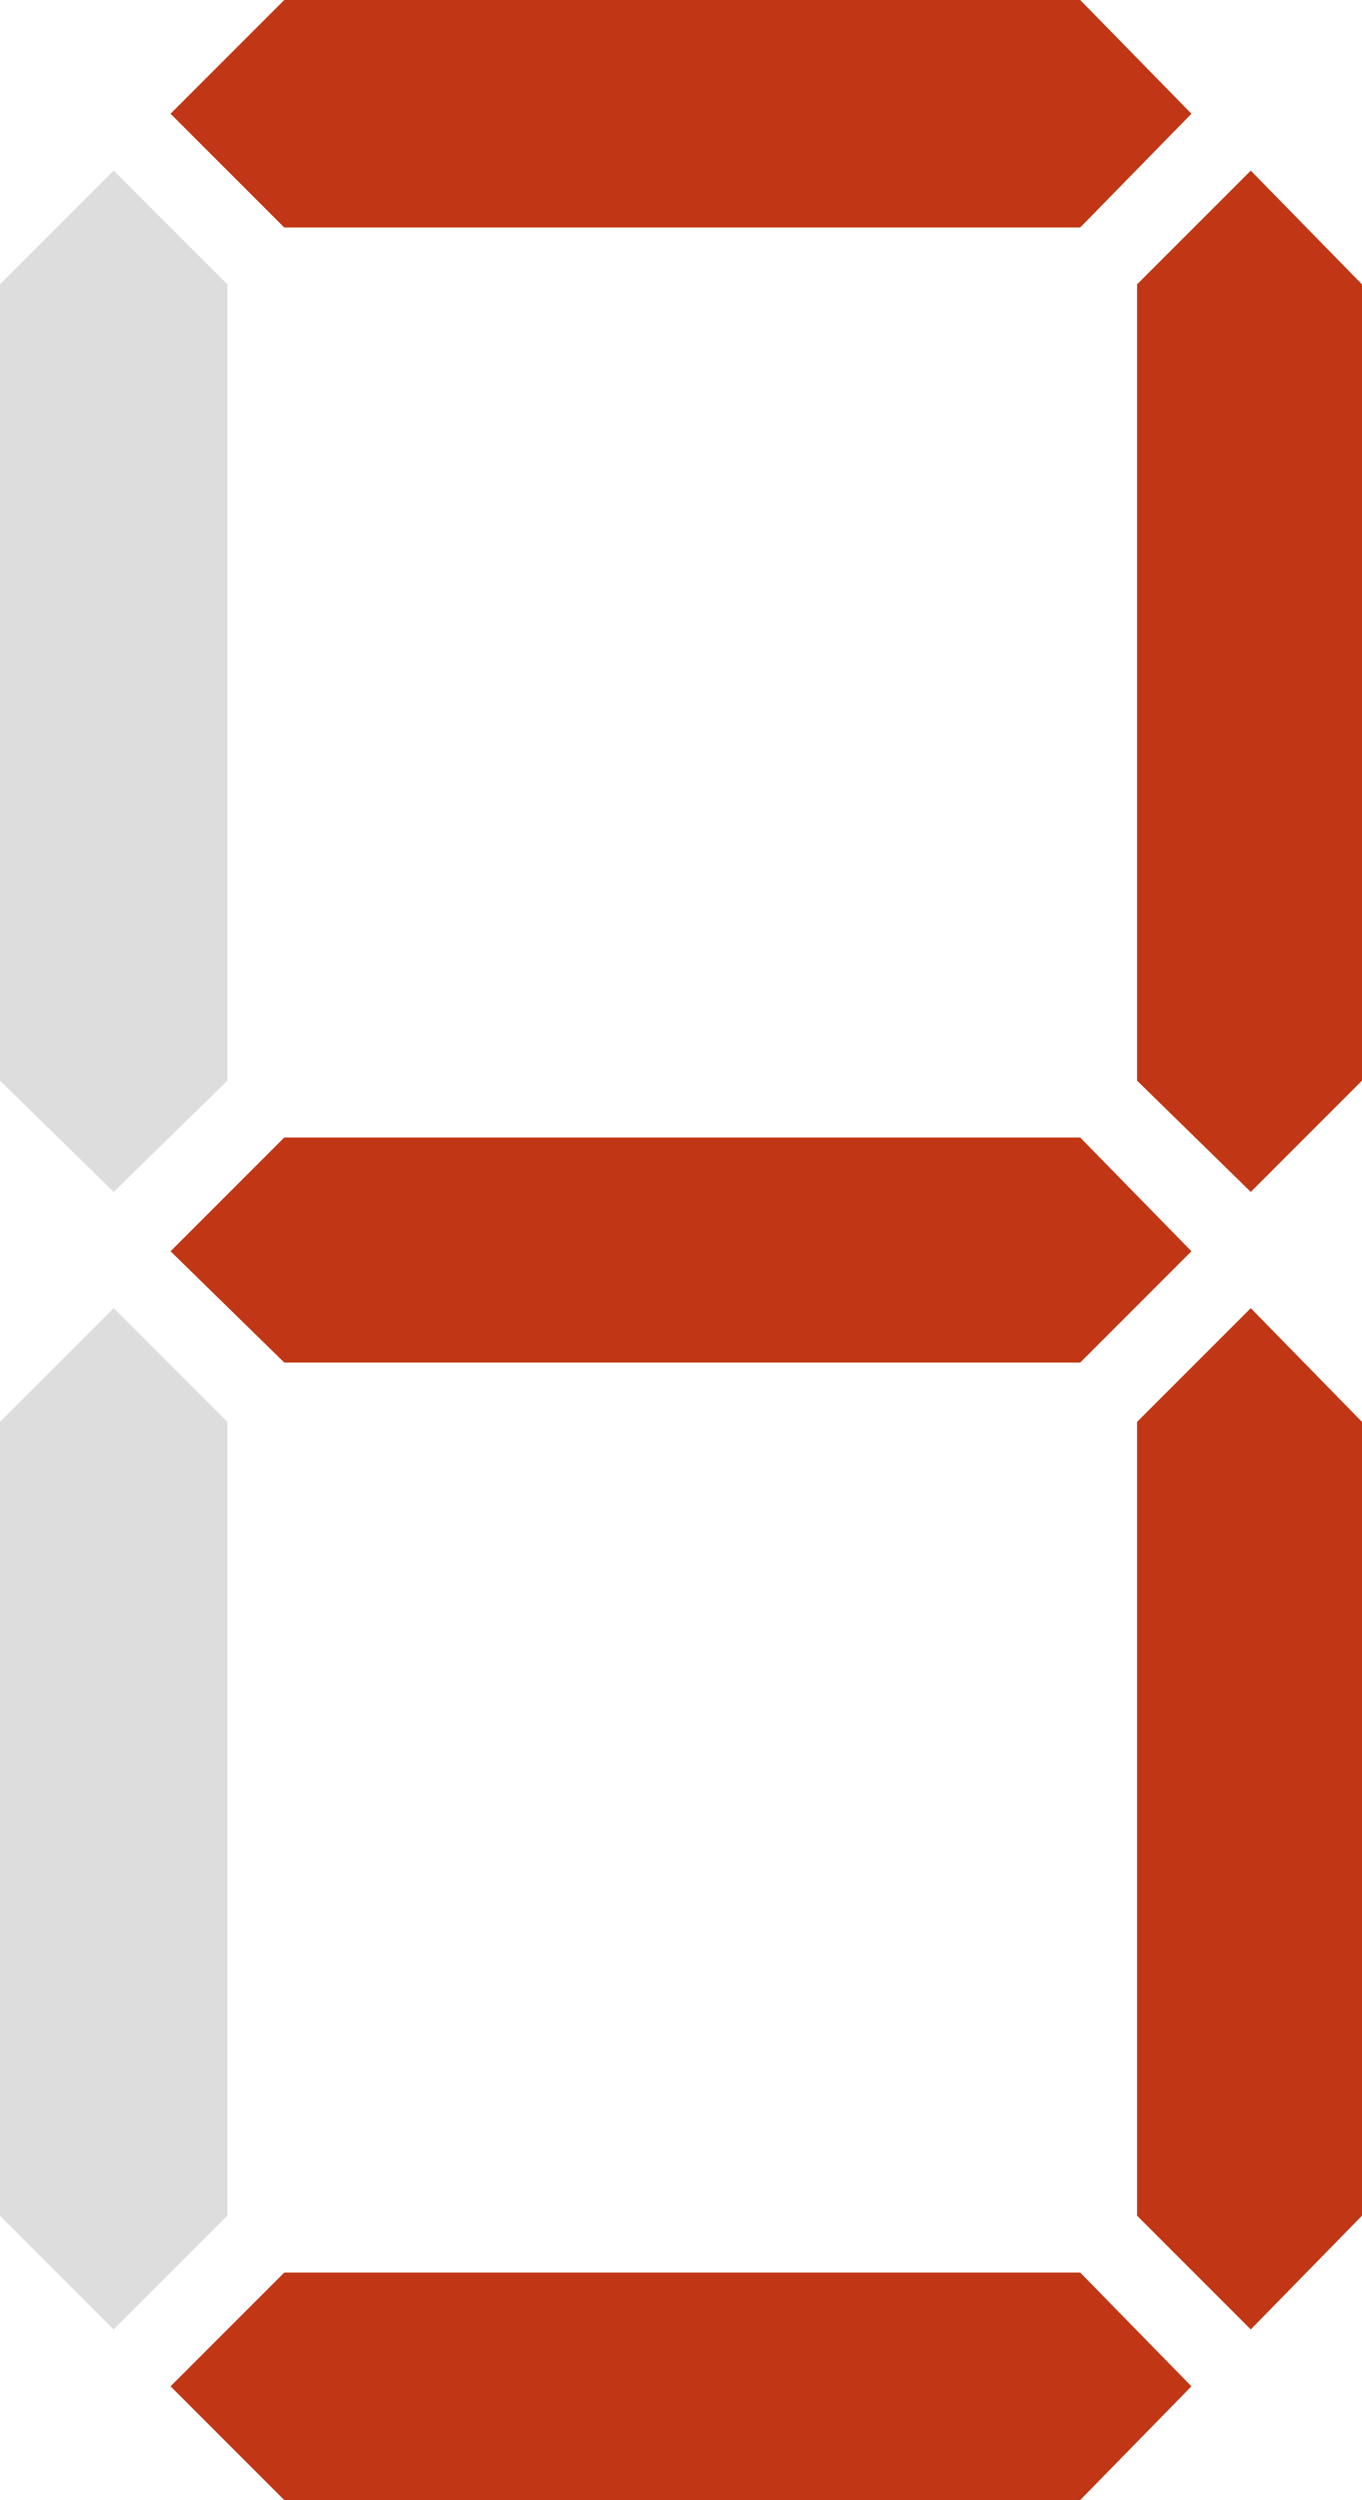 <?xml version="1.0" encoding="utf-8"?>
<!-- Generator: Adobe Illustrator 23.0.1, SVG Export Plug-In . SVG Version: 6.00 Build 0)  -->
<svg version="1.1" id="Camada_1" xmlns="http://www.w3.org/2000/svg" xmlns:xlink="http://www.w3.org/1999/xlink" x="0px" y="0px"
	 viewBox="0 0 55.1 101.1" style="enable-background:new 0 0 55.1 101.1;" xml:space="preserve">
<style type="text/css">
	.st0{fill:#C13715;}
	.st1{fill:#DDDDDD;}
	.st2{fill:#3F9941;}
</style>
<polygon class="st1" points="0,43.7 0,11.5 4.6,6.9 9.2,11.5 9.2,43.7 4.6,48.2 "/>
<polygon class="st1" points="0,89.6 0,57.5 4.6,52.9 9.2,57.5 9.2,89.6 4.6,94.2 "/>
<polygon class="st0" points="6.9,4.6 11.5,0 43.7,0 48.2,4.6 43.7,9.2 11.5,9.2 "/>
<polygon class="st0" points="6.9,50.6 11.5,46 43.7,46 48.2,50.6 43.7,55.1 11.5,55.1 "/>
<polygon class="st0" points="6.9,96.5 11.5,91.9 43.7,91.9 48.2,96.5 43.7,101.1 11.5,101.1 "/>
<polygon class="st0" points="46,43.7 46,11.5 50.6,6.9 55.1,11.5 55.1,43.7 50.6,48.2 "/>
<polygon class="st0" points="46,89.6 46,57.5 50.6,52.9 55.1,57.5 55.1,89.6 50.6,94.2 "/>
</svg>
